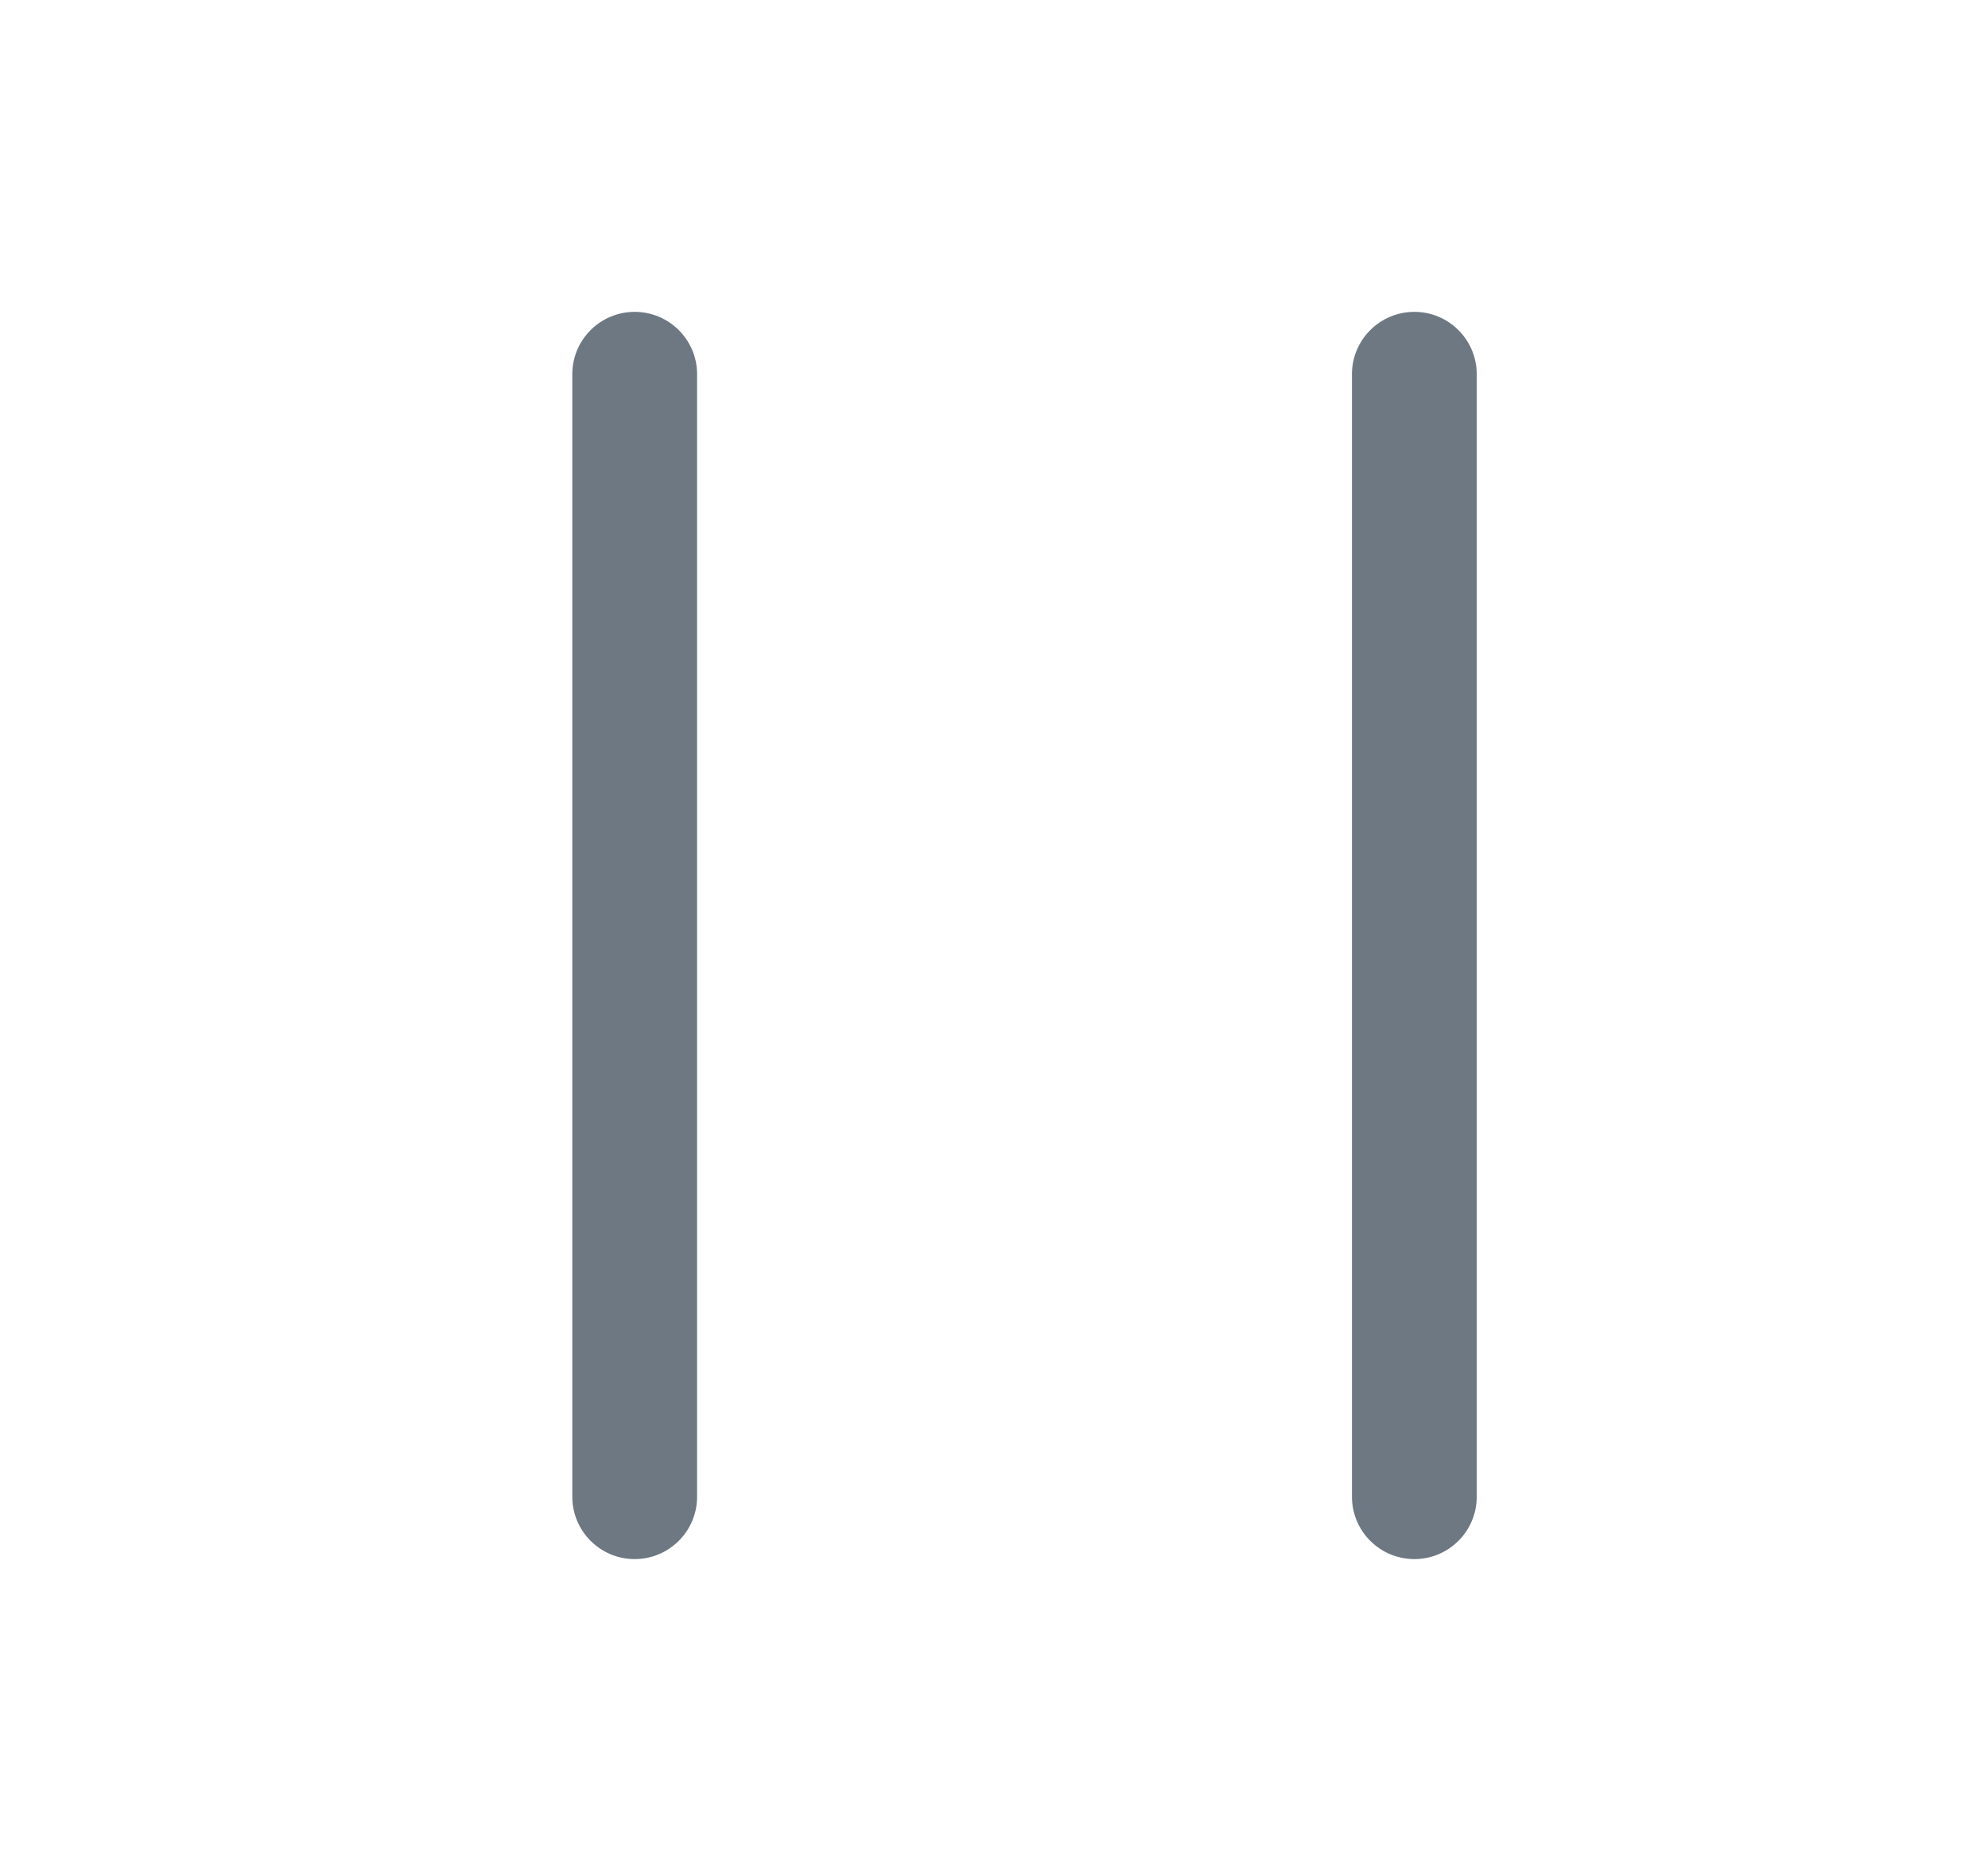 <svg width="17" height="16" viewBox="0 0 17 16" fill="none" xmlns="http://www.w3.org/2000/svg">
<path d="M5.427 2.667C5.722 2.667 5.961 2.906 5.961 3.2V12.8C5.961 13.094 5.722 13.333 5.427 13.333C5.133 13.333 4.894 13.094 4.894 12.8V3.2C4.894 2.906 5.133 2.667 5.427 2.667ZM12.095 2.667C12.389 2.667 12.628 2.906 12.628 3.2V12.8C12.628 13.094 12.389 13.333 12.095 13.333C11.8 13.333 11.561 13.094 11.561 12.8V3.2C11.561 2.906 11.8 2.667 12.095 2.667Z" fill="#6D7882"/>
</svg>
